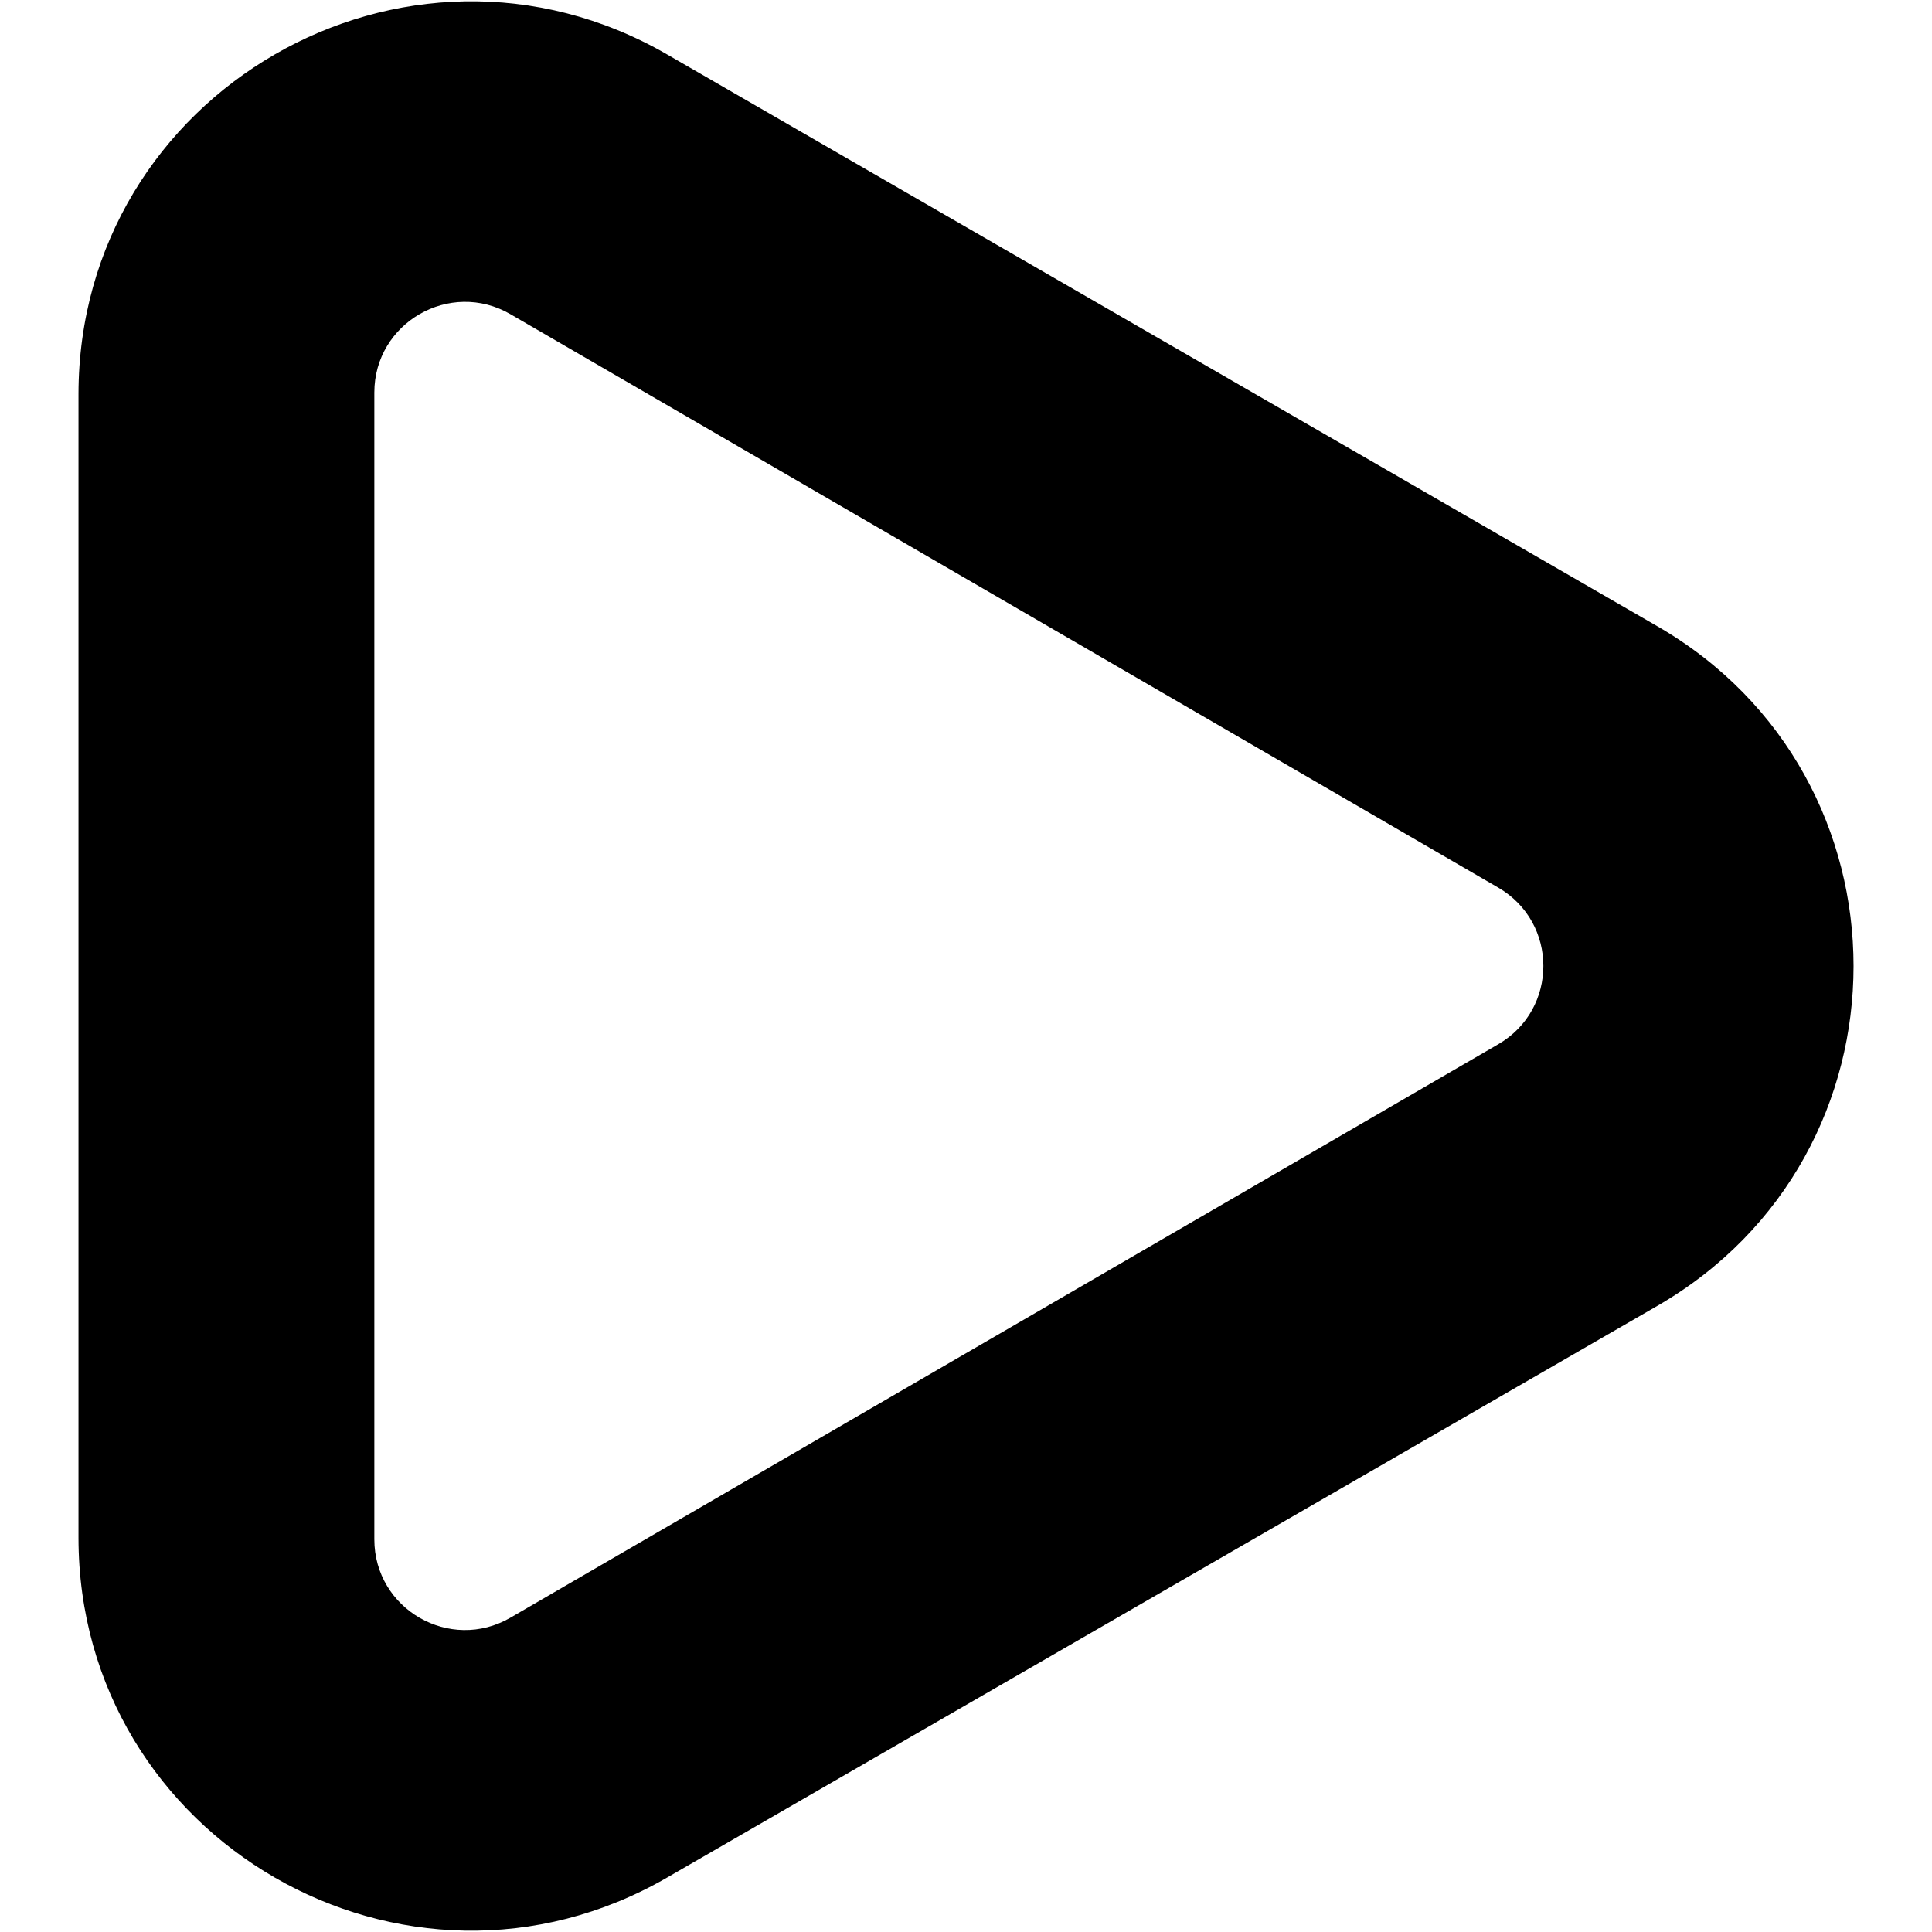 <svg xmlns="http://www.w3.org/2000/svg" viewBox="0 0 16 16"><path d="m5.525,15.549l8.2-4.734c2.167-1.251,2.167-4.378,0-5.629L5.525.451C3.358-.8.65.764.65,3.266v9.468c0,2.502,2.708,4.066,4.875,2.815ZM3.1,3.251c0-.578.627-.939,1.127-.649l8.181,4.749c.498.289.498,1.008,0,1.297l-8.181,4.749c-.5.29-1.127-.07-1.127-.649V3.251Z"/></svg>